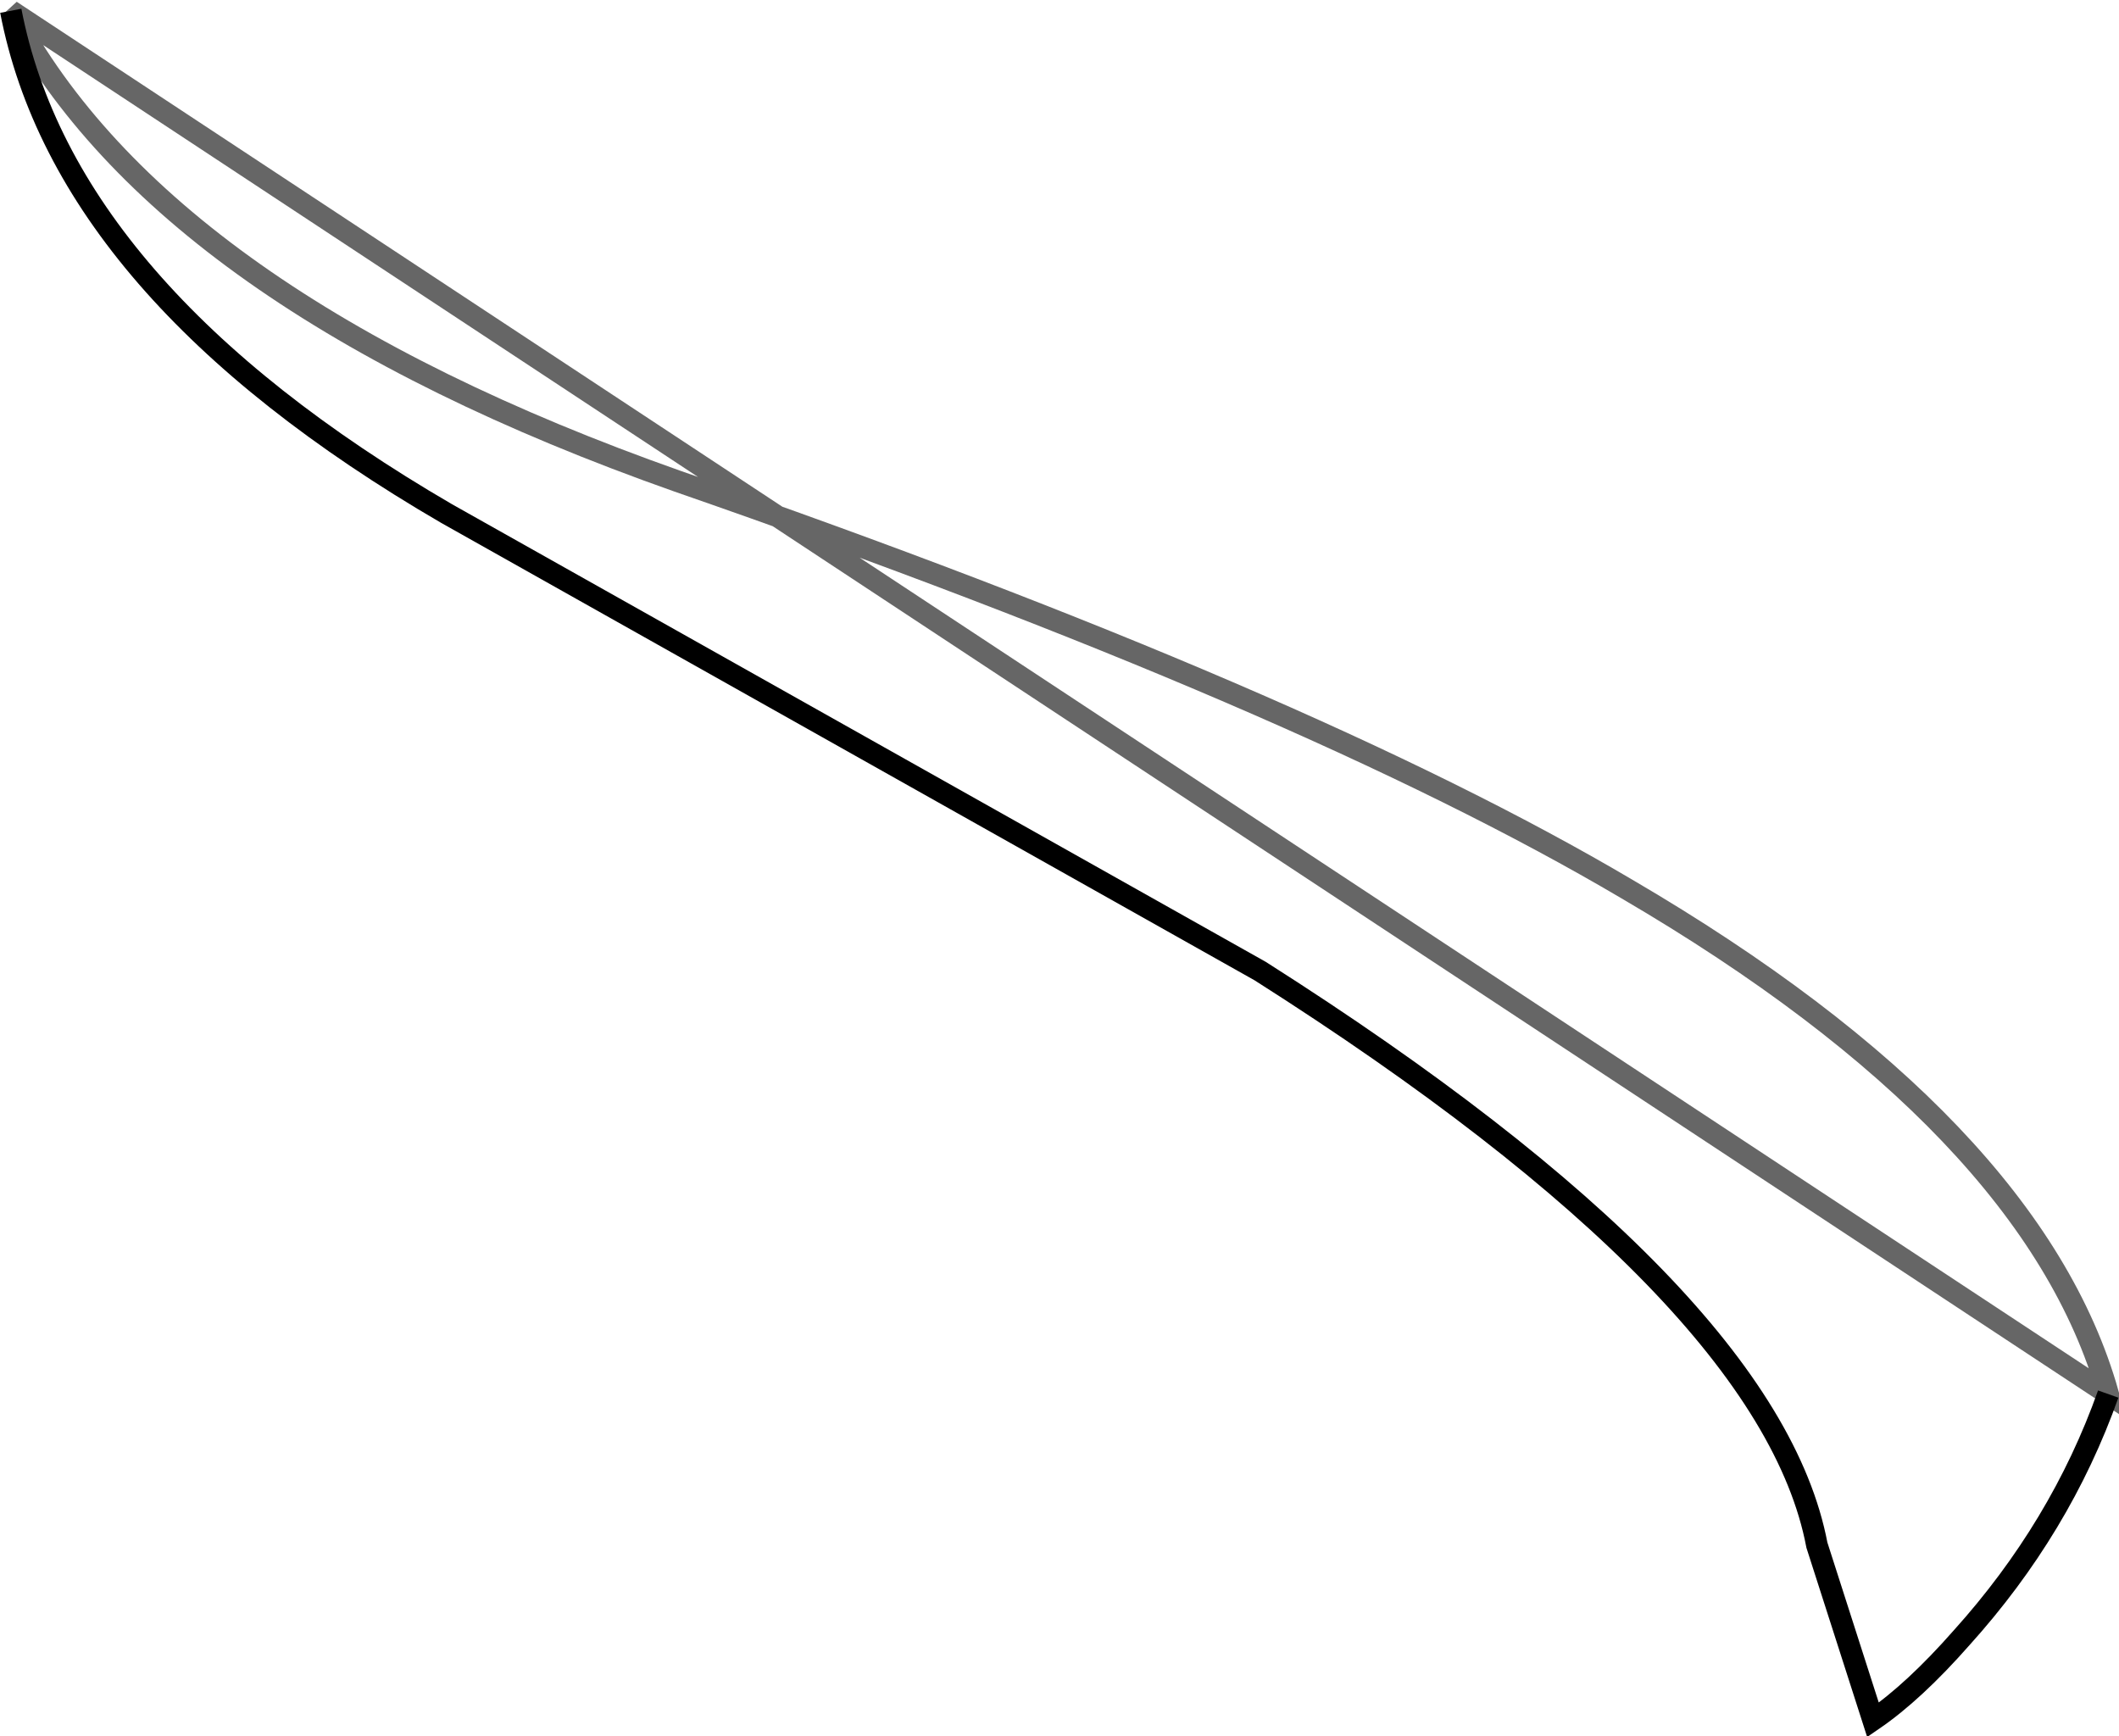 <?xml version="1.0" encoding="UTF-8" standalone="no"?>
<svg xmlns:xlink="http://www.w3.org/1999/xlink" height="80.45px" width="98.2px" xmlns="http://www.w3.org/2000/svg">
  <g transform="matrix(1.0, 0.0, 0.0, 1.0, 49.1, 40.1)">
    <path d="M-48.6 -39.6 Q-41.5 -26.2 -17.7 -17.8 11.4 -7.7 26.3 1.1 45.1 12.1 48.6 24.5 46.4 30.7 41.8 35.8 39.6 38.3 37.7 39.6 L35.1 31.5 Q32.9 19.9 9.3 4.9 L-28.4 -16.3 Q-46.1 -26.6 -48.6 -39.6" fill="#ffffff" fill-opacity="0.0" fill-rule="evenodd" stroke="none"/>
    <path d="M-48.6 -39.6 Q-46.1 -26.6 -28.4 -16.3 L9.3 4.9 Q32.9 19.9 35.1 31.5 L37.7 39.6 Q39.6 38.3 41.8 35.8 46.4 30.7 48.6 24.5" fill="none" stroke="#000000" stroke-linecap="butt" stroke-linejoin="miter-clip" stroke-miterlimit="4.0" stroke-width="1.0"/>
    <path d="M48.6 24.5 Q45.1 12.1 26.3 1.1 11.4 -7.7 -17.7 -17.8 -41.5 -26.2 -48.6 -39.6 Z" fill="none" stroke="#000000" stroke-linecap="butt" stroke-linejoin="miter-clip" stroke-miterlimit="4.0" stroke-opacity="0.6" stroke-width="1.0"/>
  </g>
</svg>
